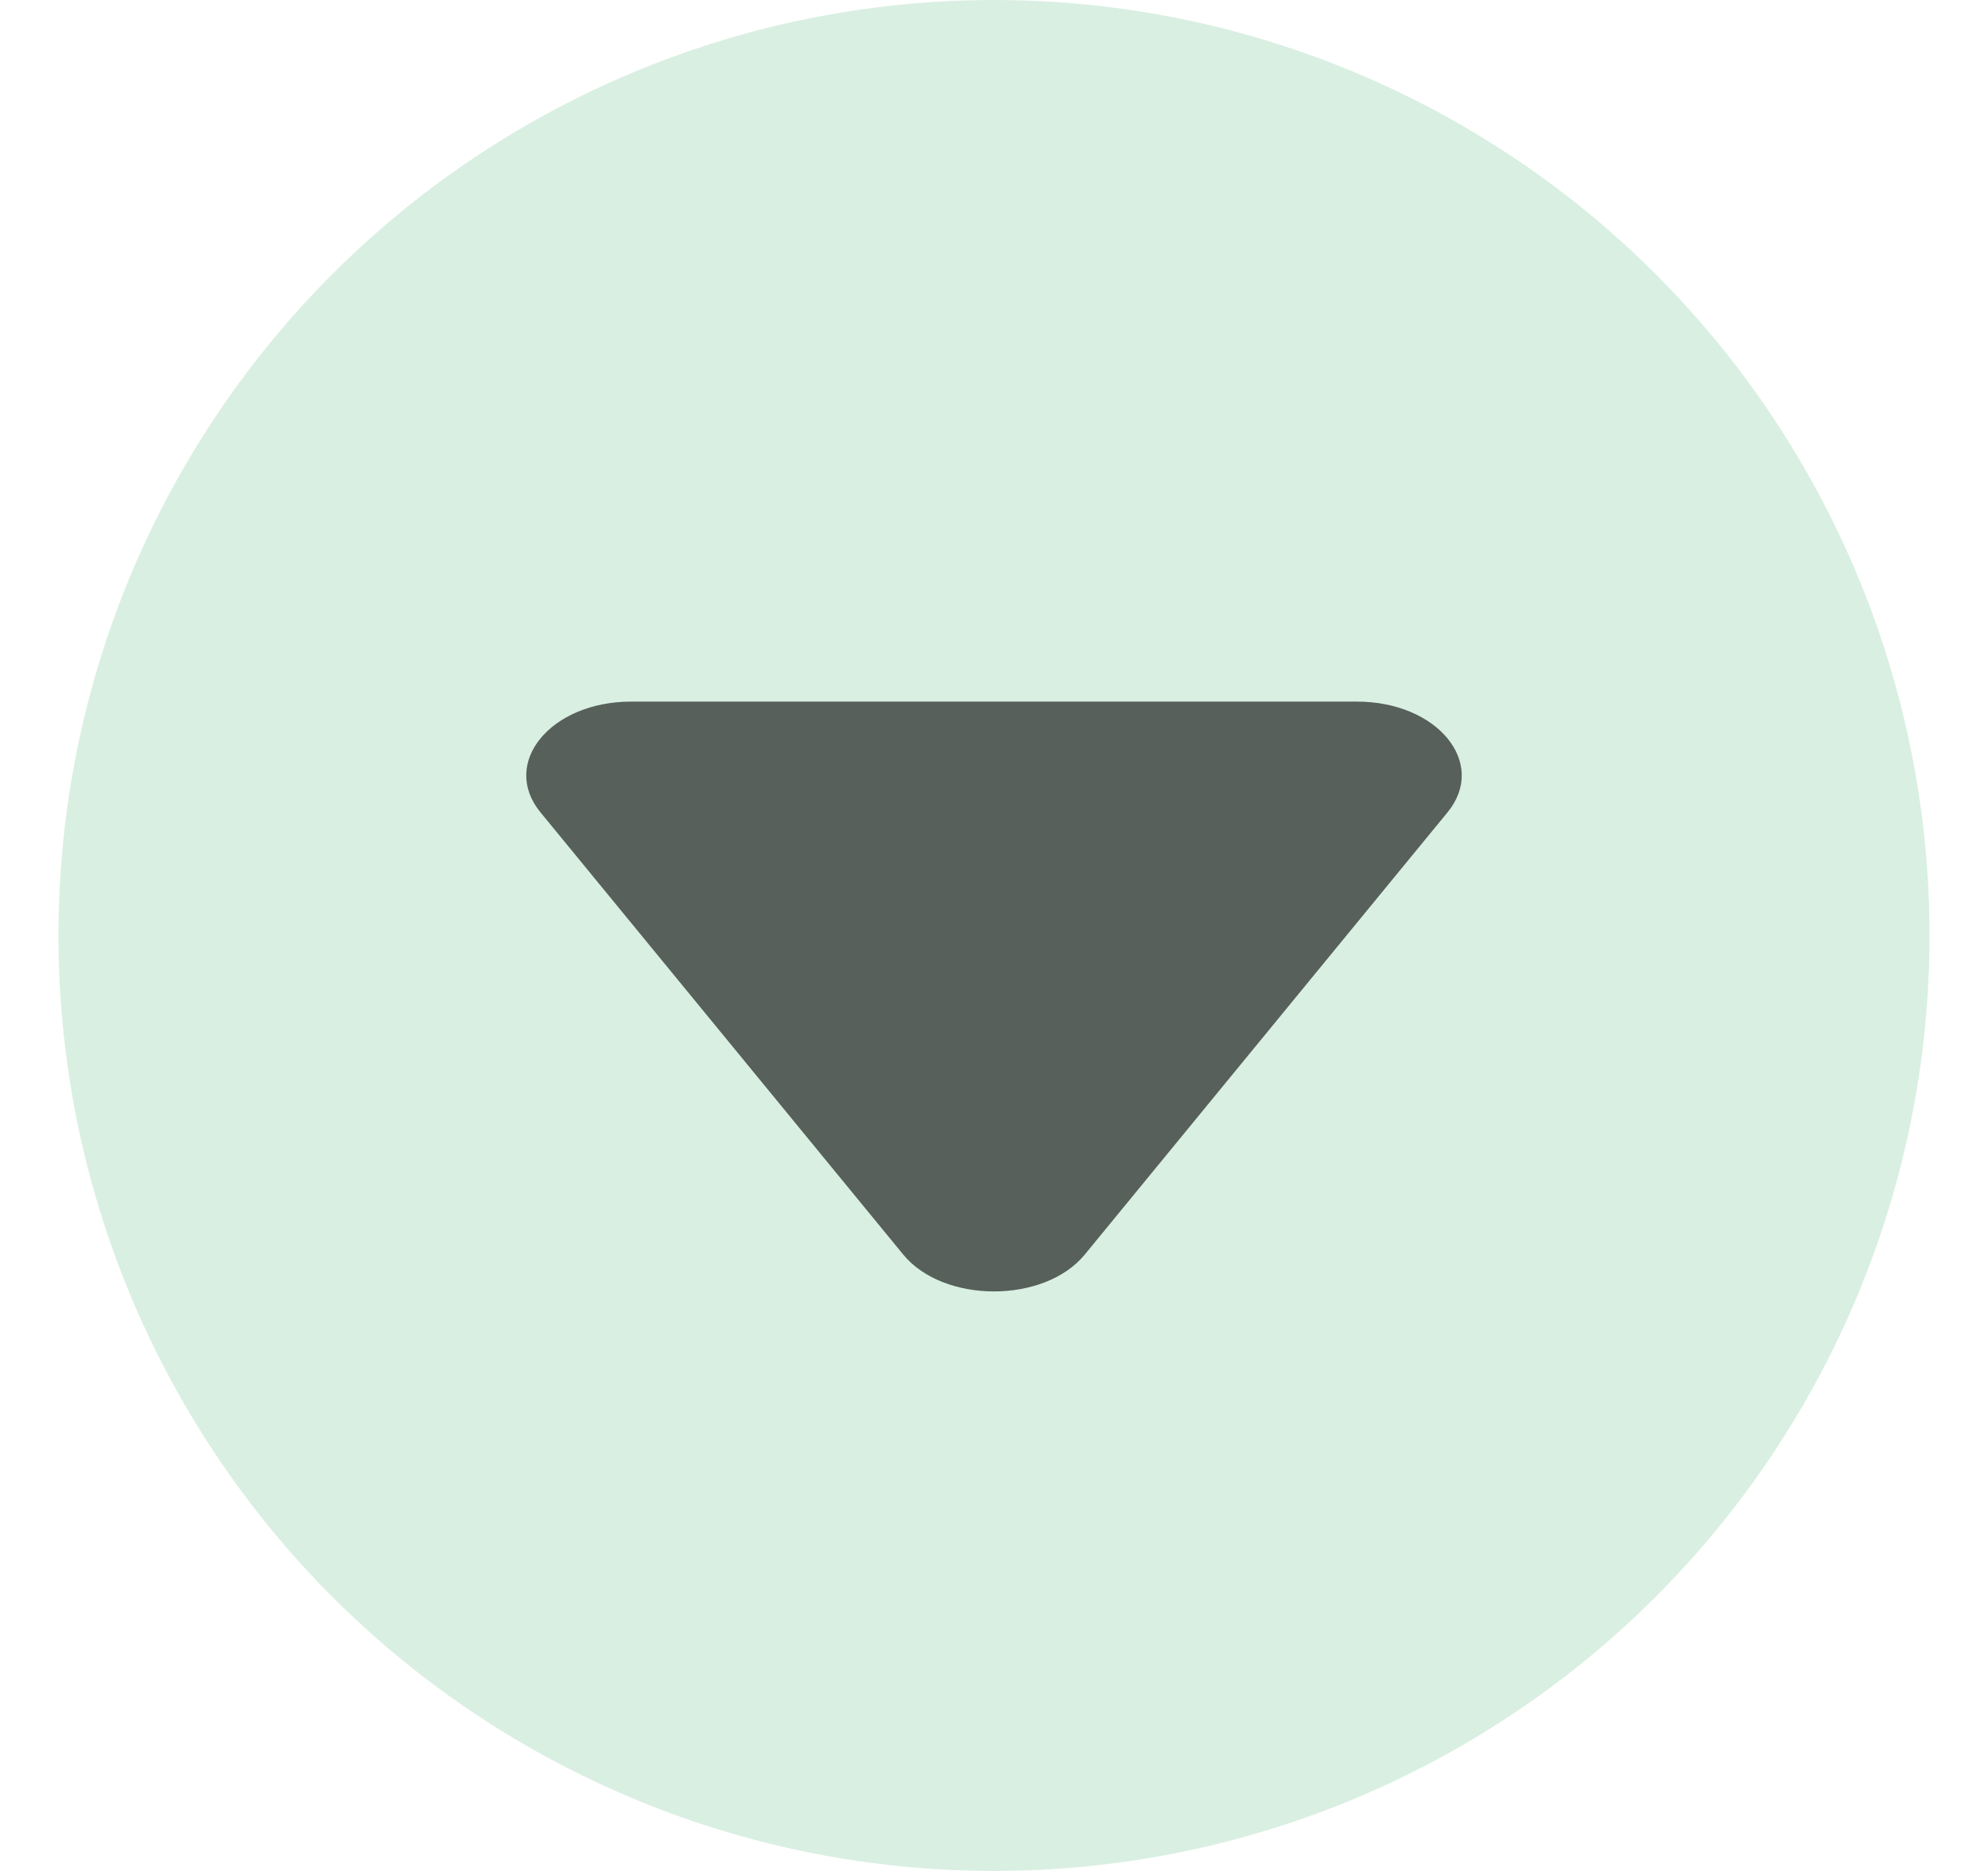 <svg width="17" height="16" viewBox="0 0 17 16" fill="none" xmlns="http://www.w3.org/2000/svg">
<g clip-path="url(#clip0)">
<circle cx="8.5" cy="8" r="8" fill="#D9EFE2"/>
<path d="M7.724 10.729C8.069 11.149 8.931 11.149 9.276 10.729L12.379 6.946C12.723 6.525 12.292 6 11.603 6L5.397 6C4.708 6 4.277 6.525 4.621 6.946L7.724 10.729Z" fill="rgba(0, 0, 0, 0.6)"/>
</g>
<defs>
<clipPath id="clip0">
<rect width="16" height="16" fill="white" transform="translate(0.5)"/> 
</clipPath>
</defs>
</svg>
